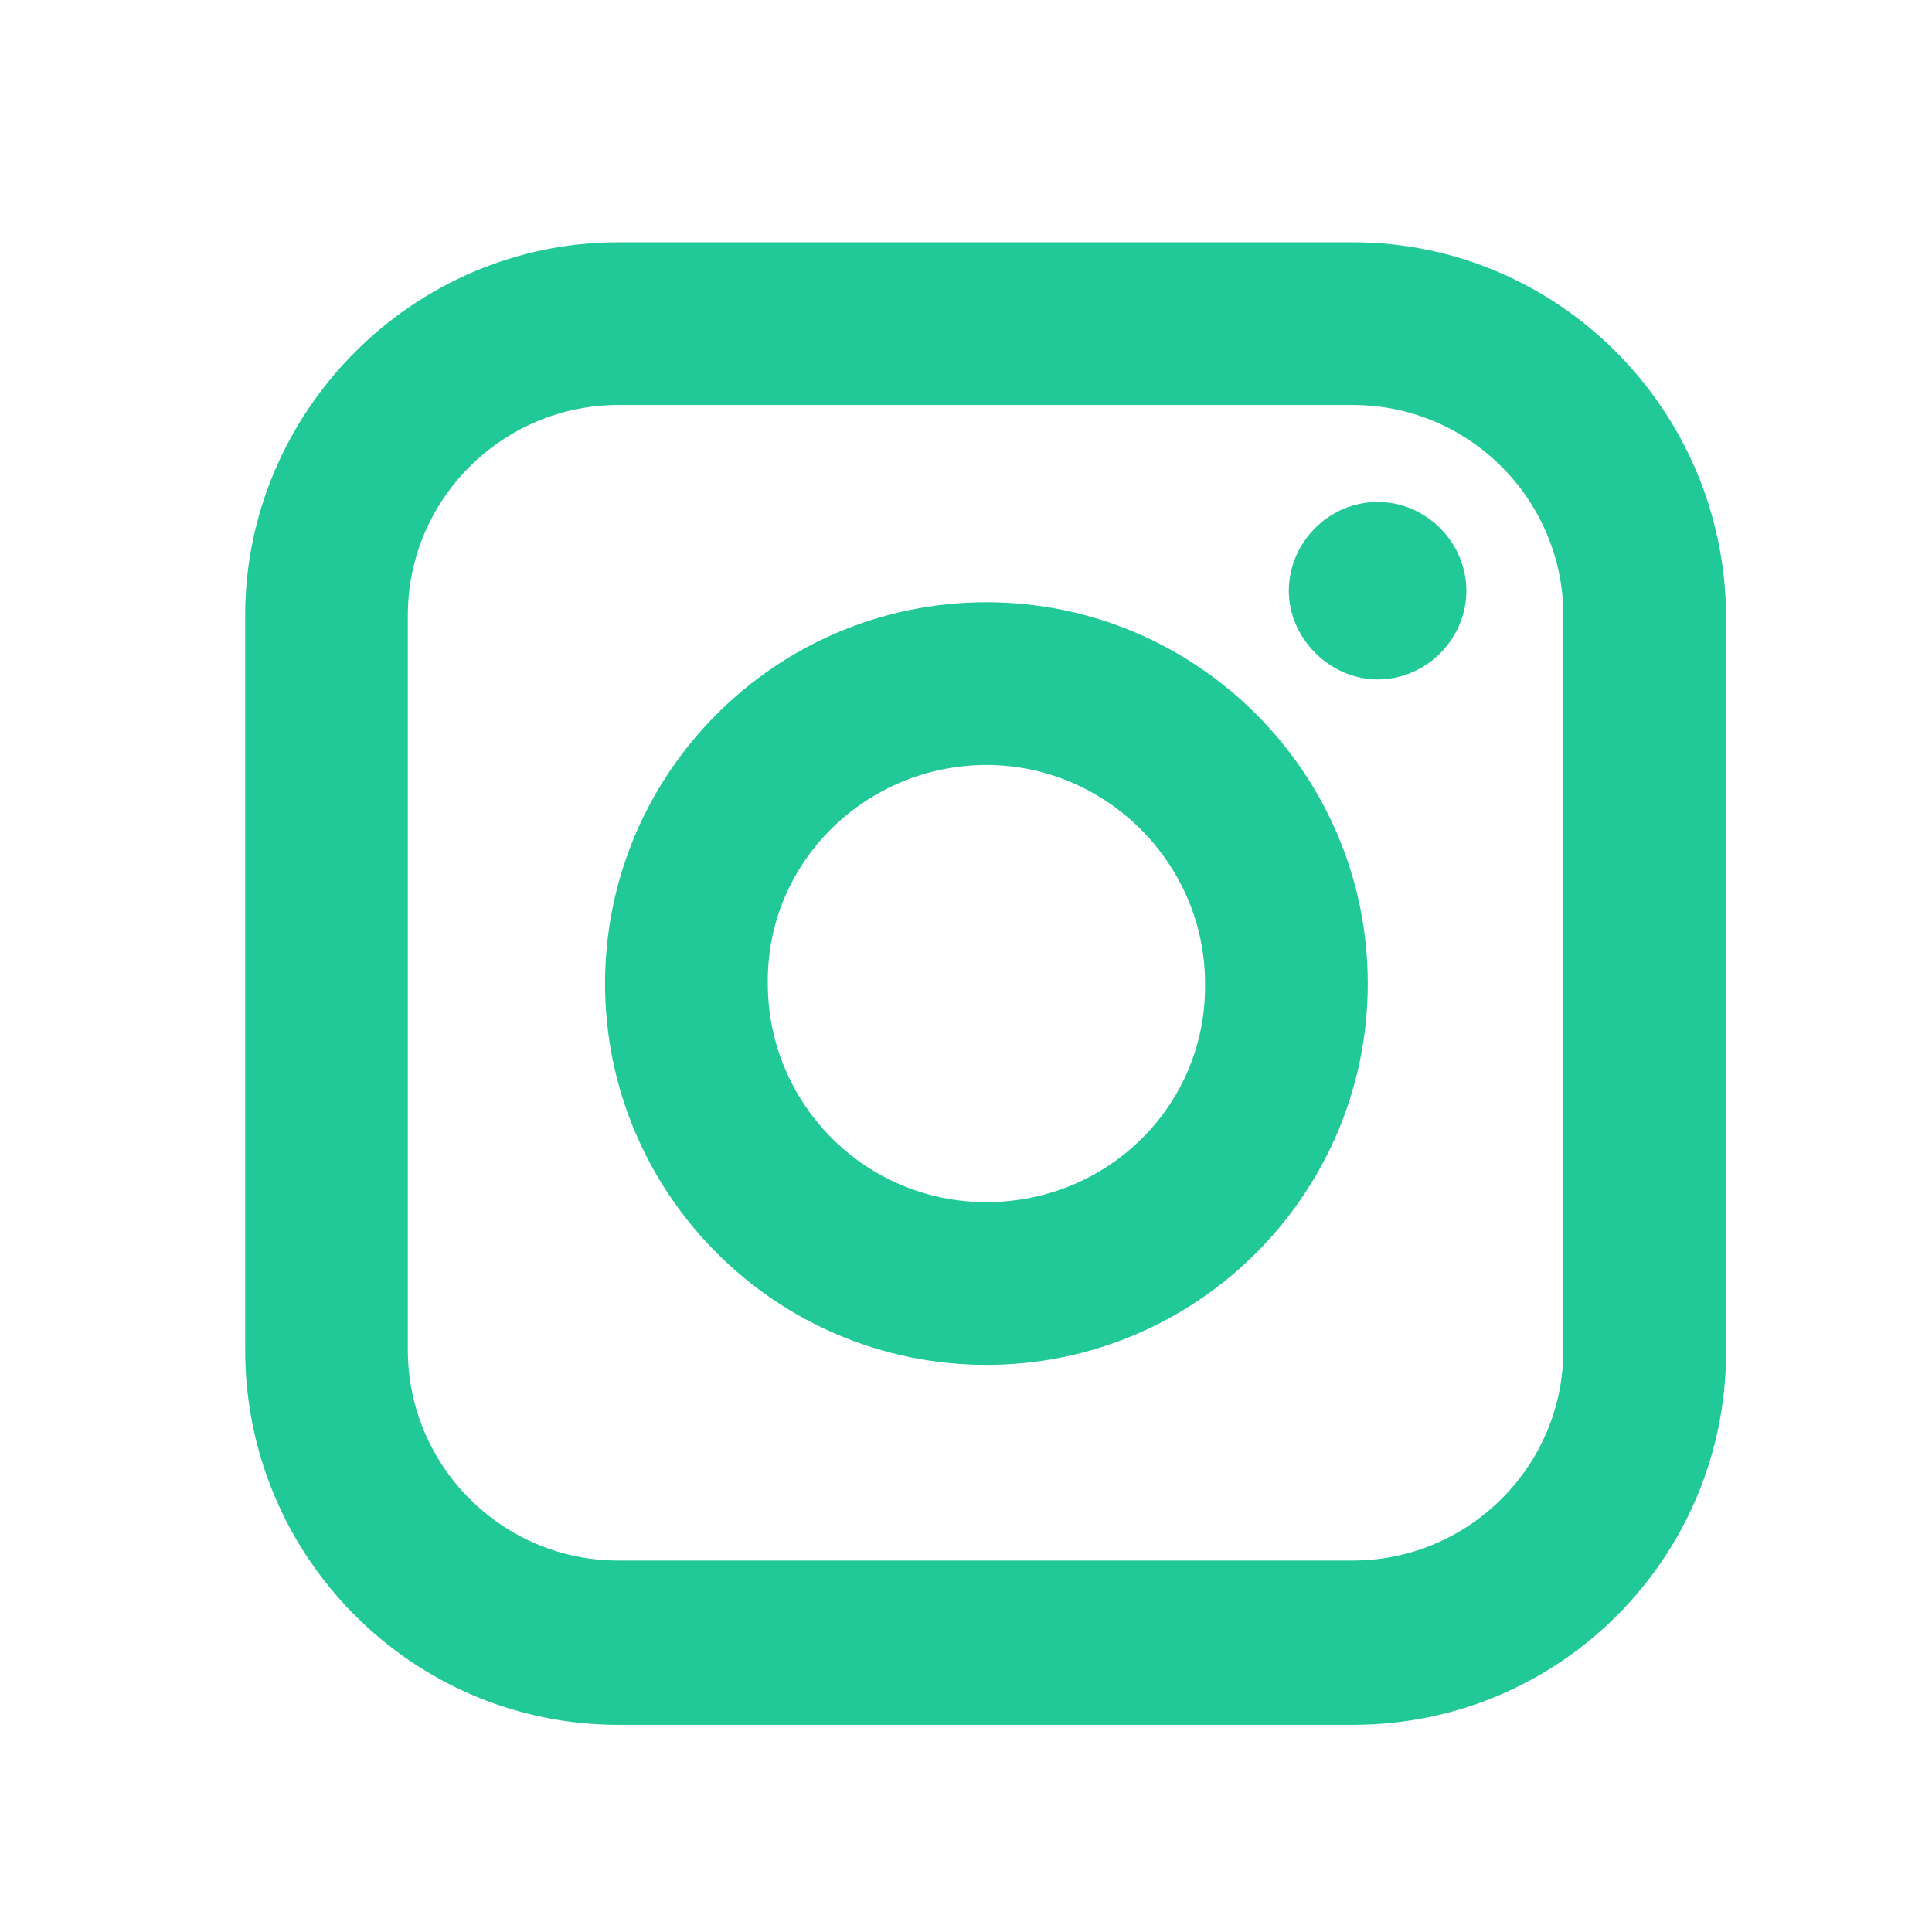 <svg width="22" height="22" viewBox="0 0 22 22" fill="none" xmlns="http://www.w3.org/2000/svg">
<path d="M11.232 6.858C8.837 6.858 6.89 8.804 6.89 11.2C6.89 13.596 8.837 15.542 11.232 15.542C13.628 15.542 15.575 13.596 15.575 11.2C15.575 8.804 13.628 6.858 11.232 6.858ZM11.232 13.689C9.847 13.689 8.743 12.566 8.743 11.2C8.724 9.815 9.866 8.711 11.232 8.711C12.599 8.711 13.722 9.834 13.722 11.2C13.74 12.585 12.617 13.689 11.232 13.689Z" fill="#20C997"/>
<path d="M15.687 5.716C15.126 5.716 14.676 6.184 14.676 6.727C14.676 7.27 15.144 7.737 15.687 7.737C16.248 7.737 16.698 7.27 16.698 6.727C16.698 6.184 16.248 5.716 15.687 5.716Z" fill="#20C997"/>
<path d="M15.406 2.759H7.04C4.701 2.759 2.792 4.687 2.792 7.007V15.374C2.792 17.732 4.701 19.641 7.04 19.641H15.406C17.765 19.641 19.655 17.732 19.655 15.393V7.007C19.636 4.649 17.727 2.759 15.406 2.759ZM17.802 15.374C17.802 16.703 16.717 17.77 15.406 17.77H7.04C5.711 17.77 4.644 16.684 4.644 15.374V7.007C4.644 5.679 5.73 4.612 7.04 4.612H15.406C16.735 4.612 17.802 5.697 17.802 7.007V15.374Z" fill="#20C997"/>
</svg>
